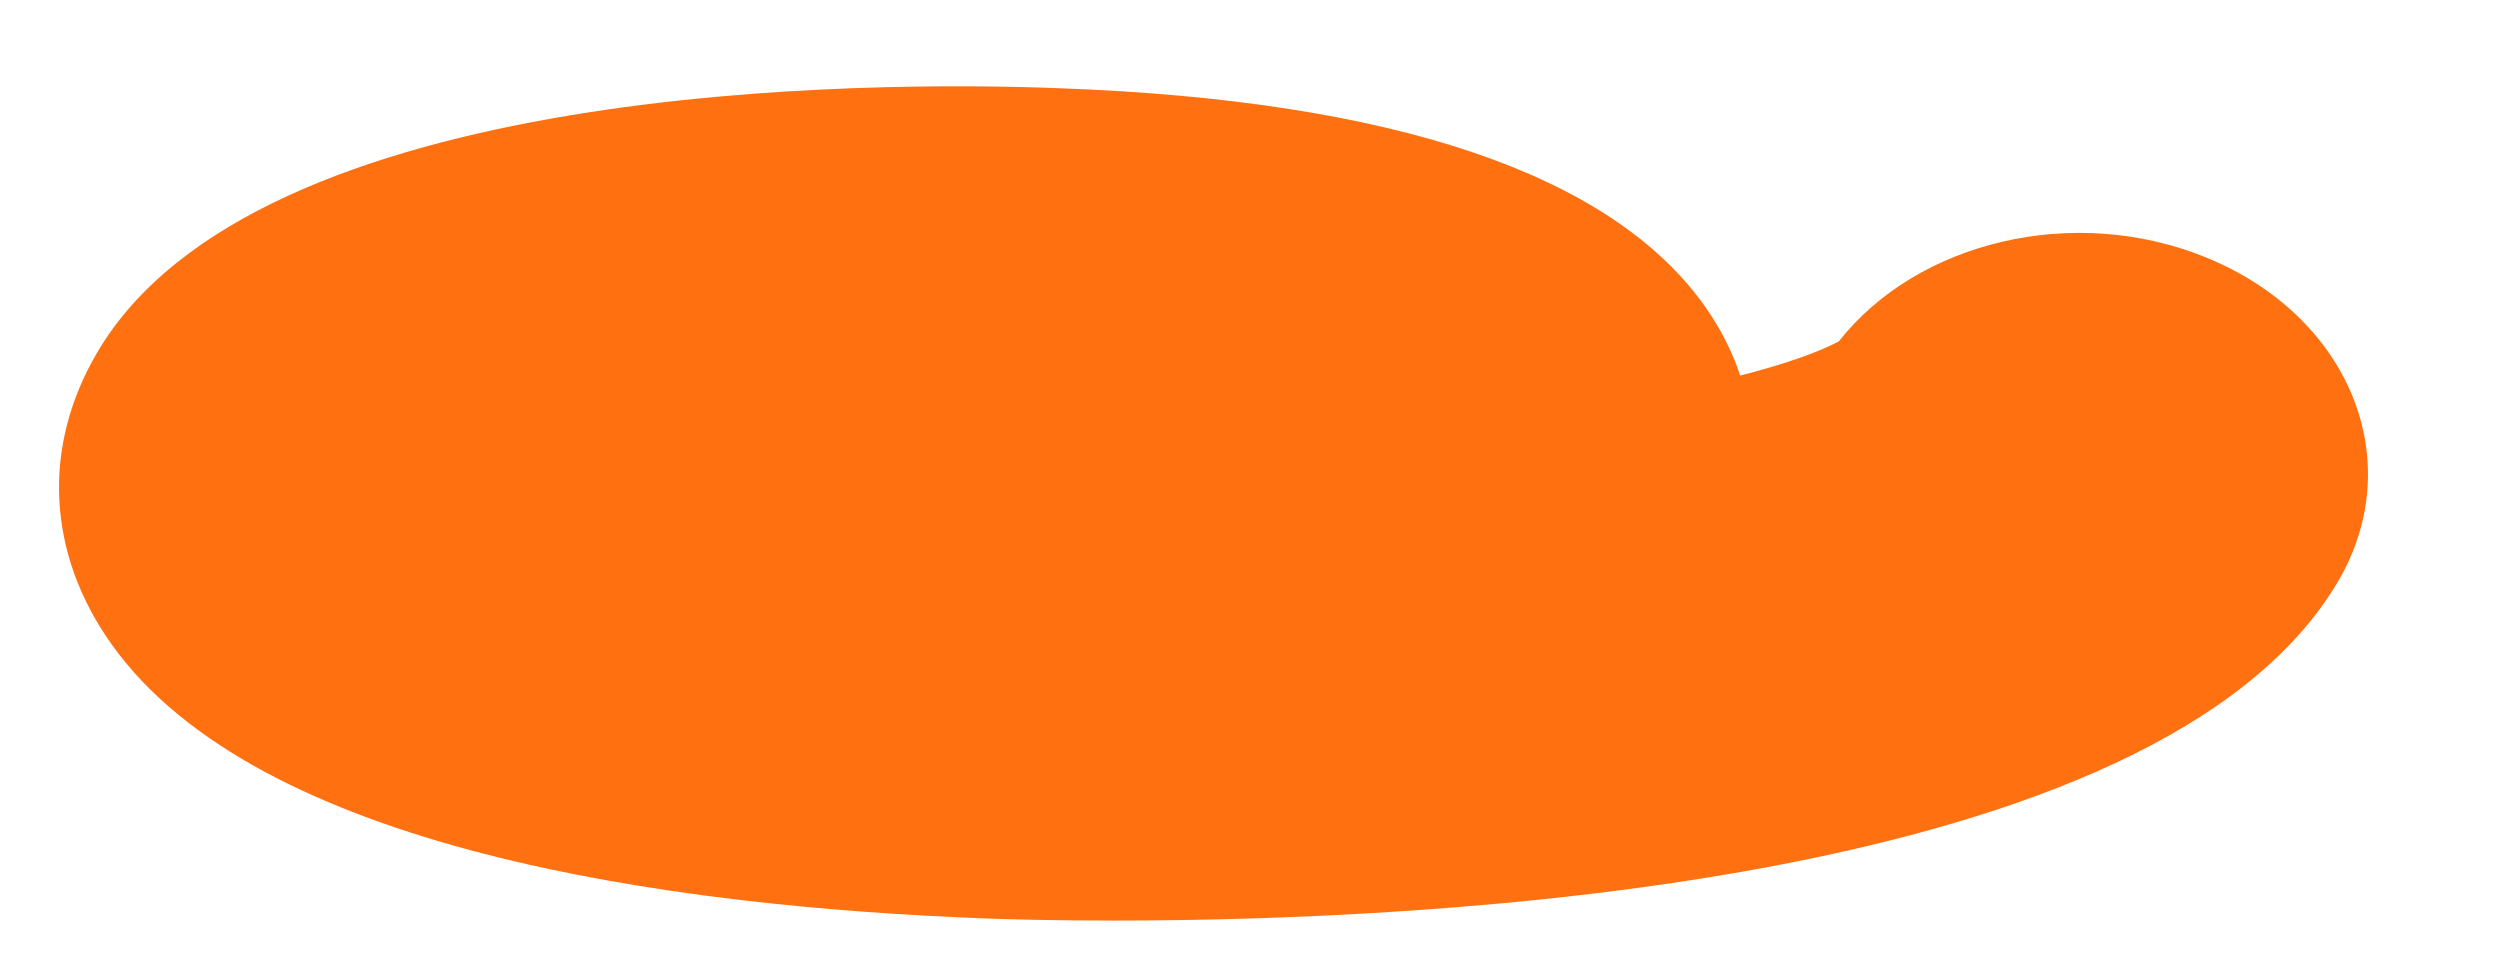 <svg width="13" height="5" viewBox="0 0 13 5" fill="none" xmlns="http://www.w3.org/2000/svg">
<path d="M11.472 1.339C10.784 1.058 9.97 1.256 9.562 1.775C9.459 1.83 9.287 1.892 9.049 1.953C9.008 1.828 8.946 1.707 8.865 1.592C8.377 0.905 7.25 0.523 5.514 0.459C4.557 0.421 1.331 0.415 0.503 1.837C0.217 2.327 0.245 2.879 0.58 3.35C1.339 4.417 3.472 4.714 5.128 4.776C5.23 4.78 5.466 4.787 5.795 4.787C7.407 4.787 11.23 4.614 12.161 3.018C12.524 2.393 12.217 1.643 11.472 1.339Z" fill="#FF7010"/>
</svg>
